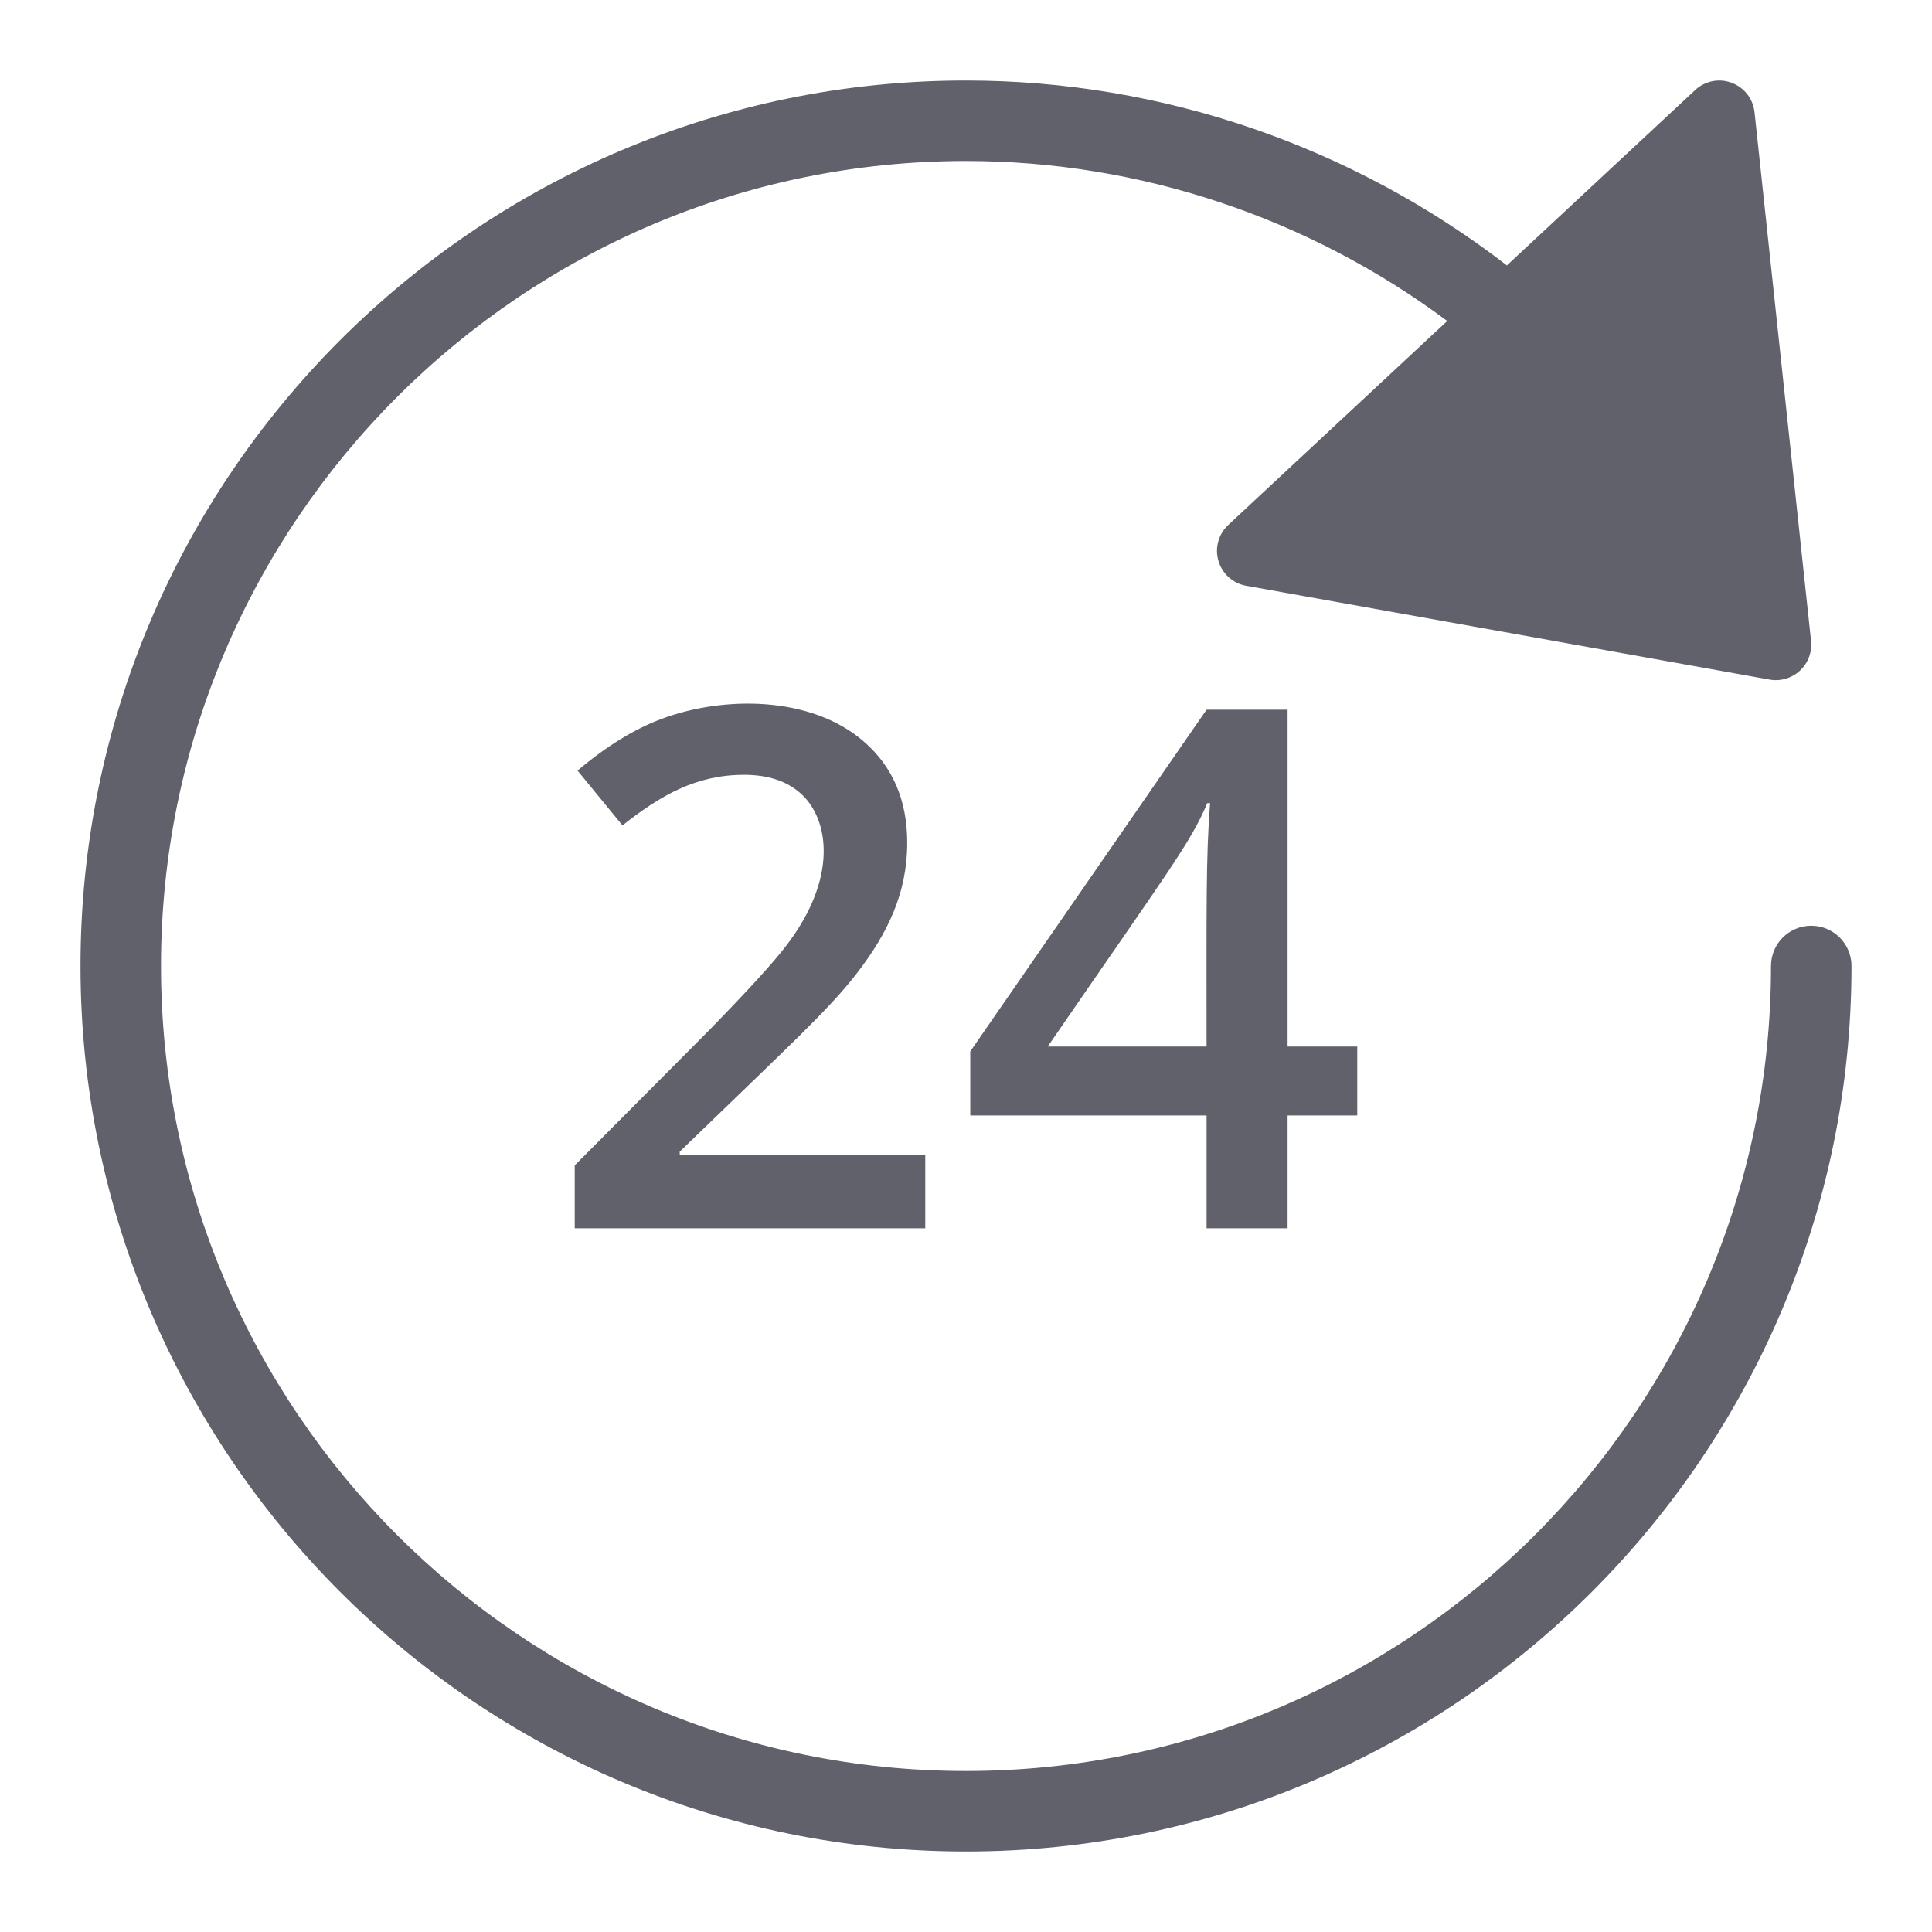 <svg xmlns="http://www.w3.org/2000/svg" height="48" width="48" viewBox="0 0 48 48"><title>progress 4</title><g fill="#61616b" class="nc-icon-wrapper"><path data-color="color-2" fill="#61616b" d="M22.989,30.517h-8.71v-1.564l3.313-3.331c0.979-1.002,1.627-1.712,1.946-2.132 c1.3-1.702,1.037-3.124,0.396-3.739c-0.35-0.334-0.831-0.501-1.446-0.501c-1.199,0-2.078,0.513-3.023,1.257l-1.116-1.362 c0.715-0.604,1.409-1.031,2.083-1.283c1.552-0.58,3.72-0.575,5.027,0.559c0.721,0.623,1.081,1.463,1.081,2.518 c0,1.263-0.496,2.267-1.27,3.266c-0.71,0.909-1.617,1.73-4.382,4.407v0.088h6.1V30.517z"></path> <path data-color="color-2" fill="#61616b" d="M33.721,27.713h-1.731v2.804h-2.013v-2.804h-5.871v-1.591l5.871-8.49h2.013V26h1.731V27.713z M29.977,26c0-3.334-0.02-4.696,0.088-6.047h-0.07c-0.424,1-0.94,1.649-3.964,6.047H29.977z"></path> <path fill="#61616b" d="M45,23c-0.553,0-1,0.447-1,1c0,11.028-8.972,20-20,20S4,35.028,4,24S12.972,4,24,4 c4.337,0,8.527,1.42,11.956,3.975l-5.44,5.067c-0.244,0.227-0.339,0.573-0.244,0.893c0.094,0.32,0.361,0.56,0.689,0.618 l13.003,2.331c0.26,0.048,0.545-0.026,0.756-0.223c0.203-0.188,0.304-0.462,0.275-0.738L43.591,2.788 c-0.035-0.331-0.255-0.615-0.568-0.731c-0.312-0.119-0.664-0.047-0.908,0.181l-4.677,4.356C33.616,3.645,28.894,2,24,2 C11.869,2,2,11.869,2,24s9.869,22,22,22s22-9.869,22-22C46,23.447,45.553,23,45,23z"></path></g></svg>